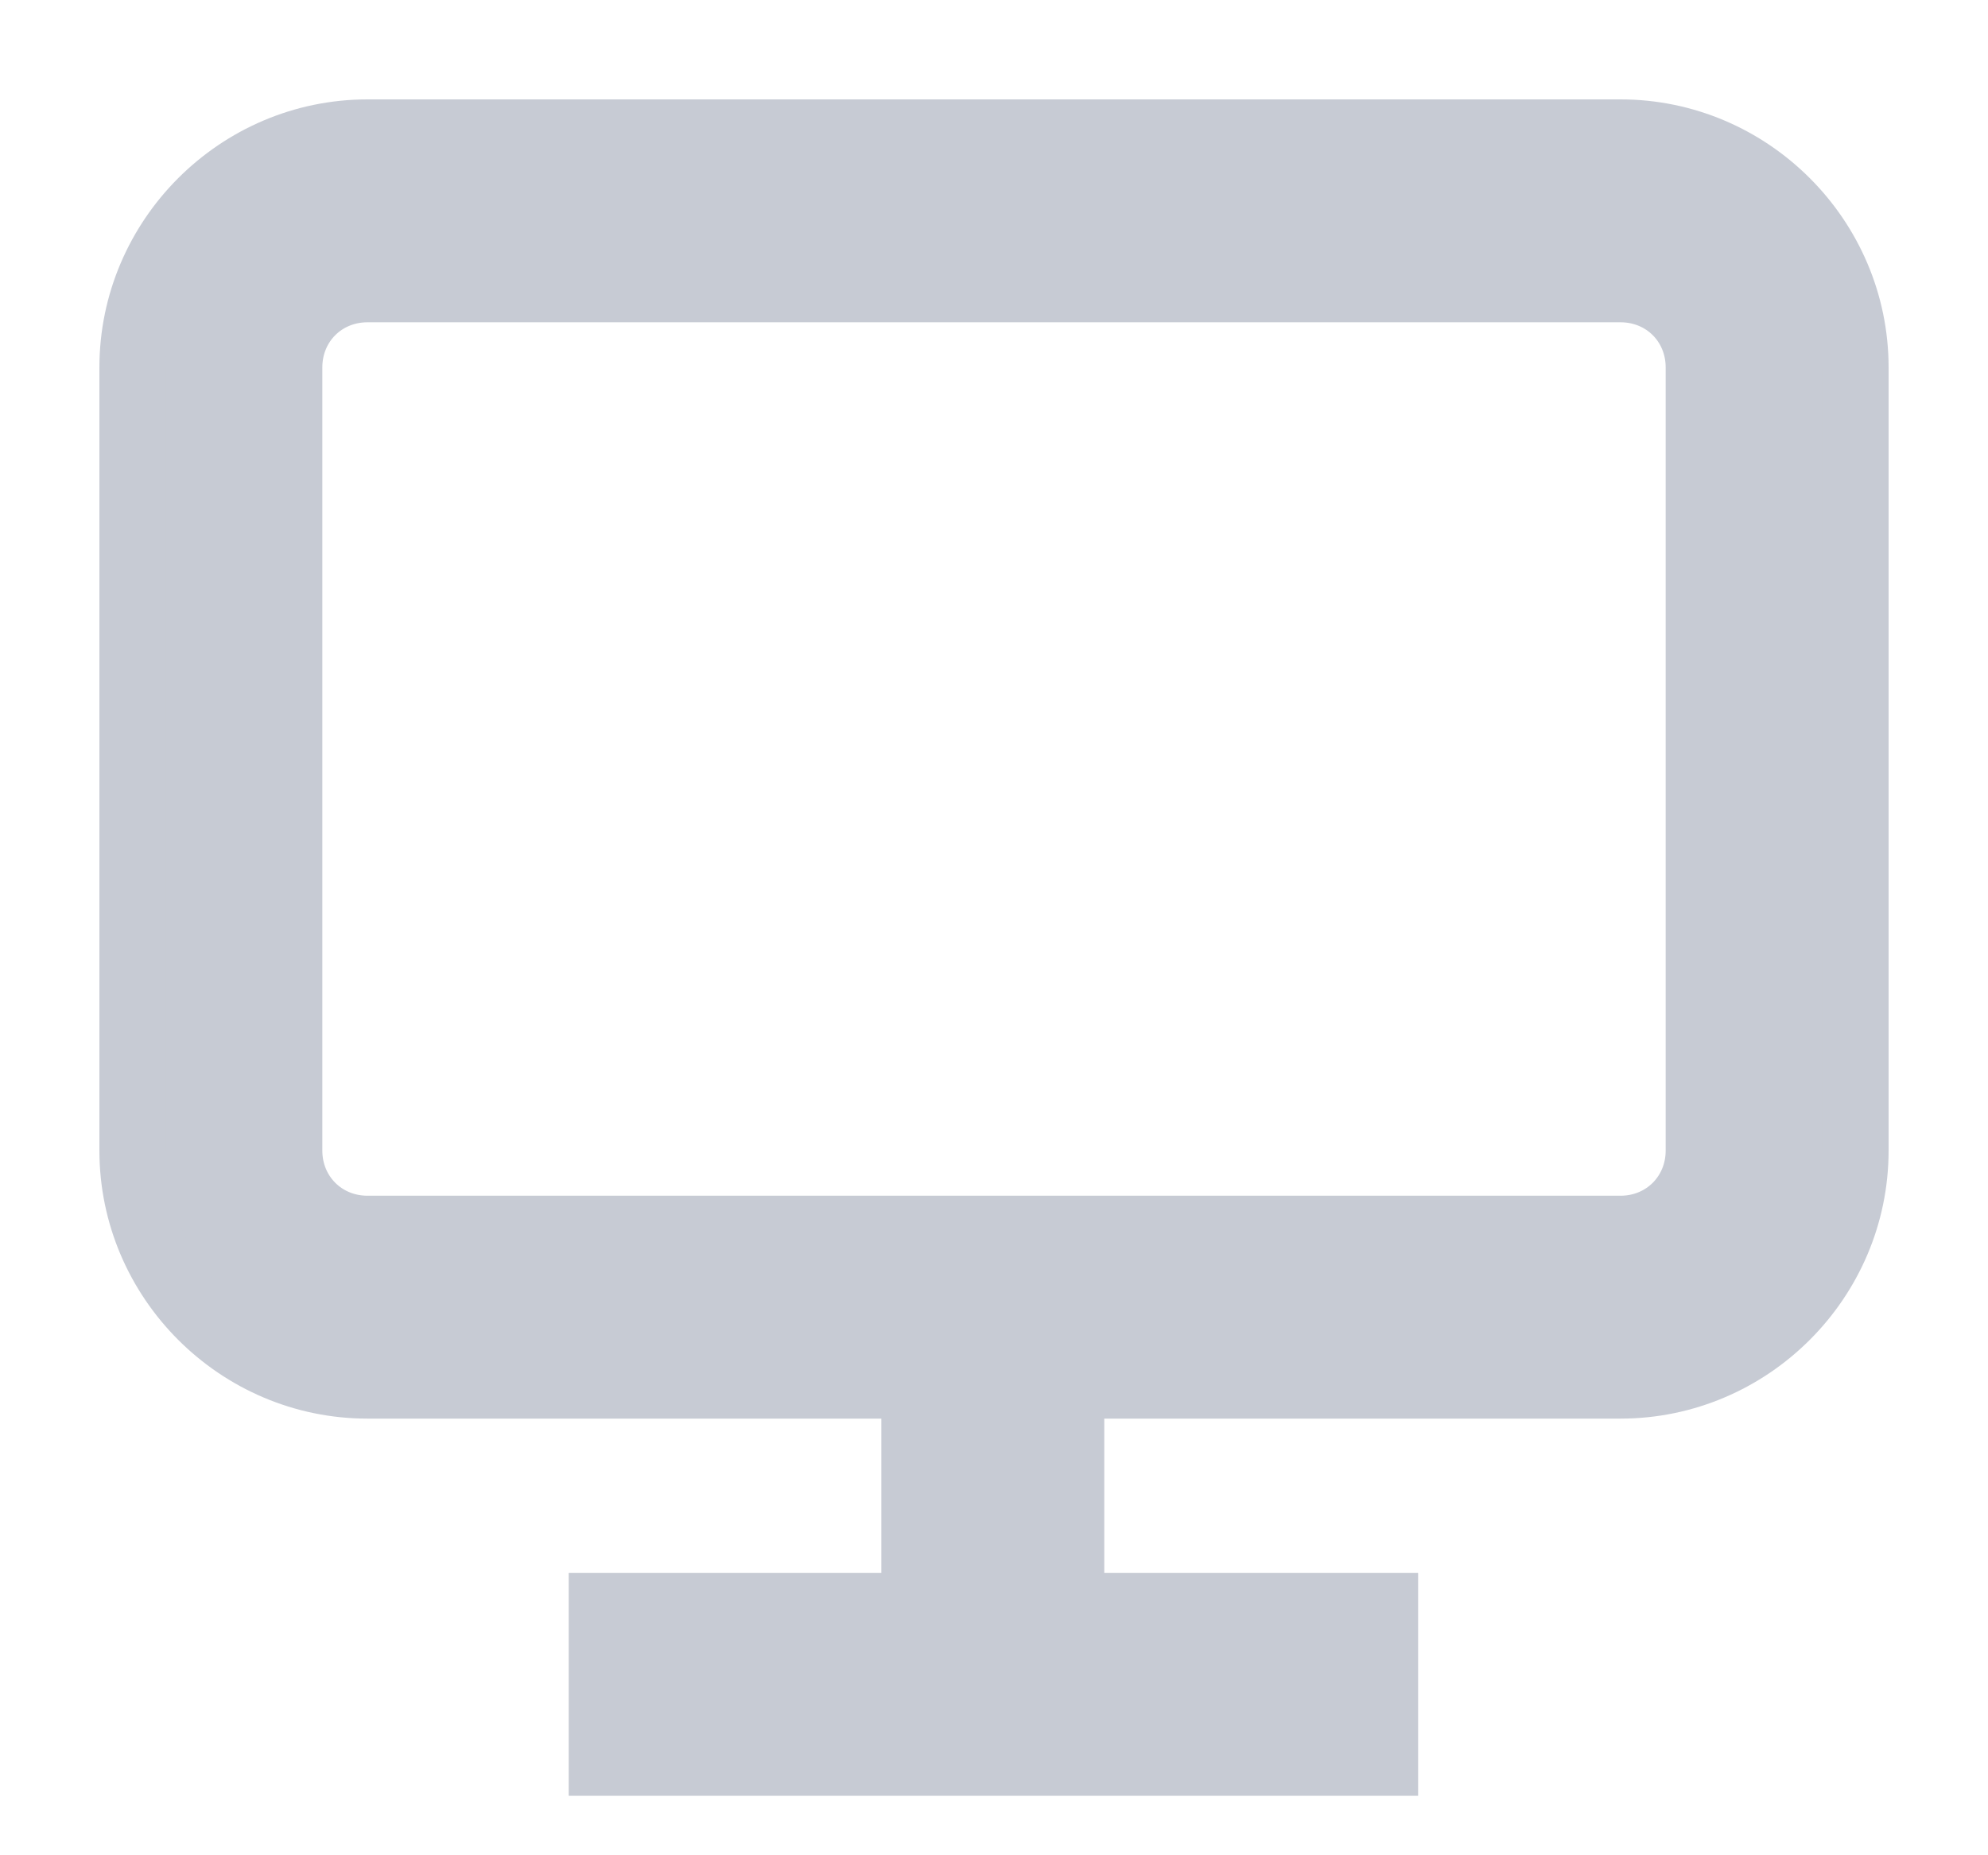 <?xml version="1.0" encoding="UTF-8"?>
<svg width="15px" height="14px" viewBox="0 0 15 14" version="1.1" xmlns="http://www.w3.org/2000/svg"
>
  <!-- Generator: Sketch 51.3 (57544) - http://www.bohemiancoding.com/sketch -->
  <title>monitor</title>
  <desc>Created with Sketch.</desc>
  <defs></defs>
  <g id="Page-3" stroke="none" stroke-width="1" fill="none" fill-rule="evenodd">
    <g id="List" transform="translate(-307, -803)" fill="#C7CBD4" fill-rule="nonzero" stroke="#C7CBD4"
       stroke-width="0.5">
      <g id="Group-2" transform="translate(118, 108)">
        <g id="Group-3" transform="translate(30, 85)">
          <path
            d="M161.773,611 C160.799,611 160,611.799 160,612.773 L160,618.682 C160,619.656 160.799,620.455 161.773,620.455 L165.9,620.455 L165.9,621.059 L165.9,622.119 L163.541,622.119 L163.541,623.301 L169.45,623.301 L169.45,622.119 L167.082,622.119 L167.082,621.055 L167.082,620.455 L171.227,620.455 C172.201,620.455 173,619.656 173,618.682 L173,612.773 C173,611.799 172.201,611 171.227,611 L161.773,611 Z M161.773,612.182 L171.227,612.182 C171.56,612.182 171.818,612.44 171.818,612.773 L171.818,618.682 C171.818,619.014 171.56,619.273 171.227,619.273 L161.773,619.273 C161.44,619.273 161.182,619.014 161.182,618.682 L161.182,612.773 C161.182,612.44 161.44,612.182 161.773,612.182 Z"
            id="monitor"></path>
        </g>
      </g>
    </g>
  </g>
</svg>
